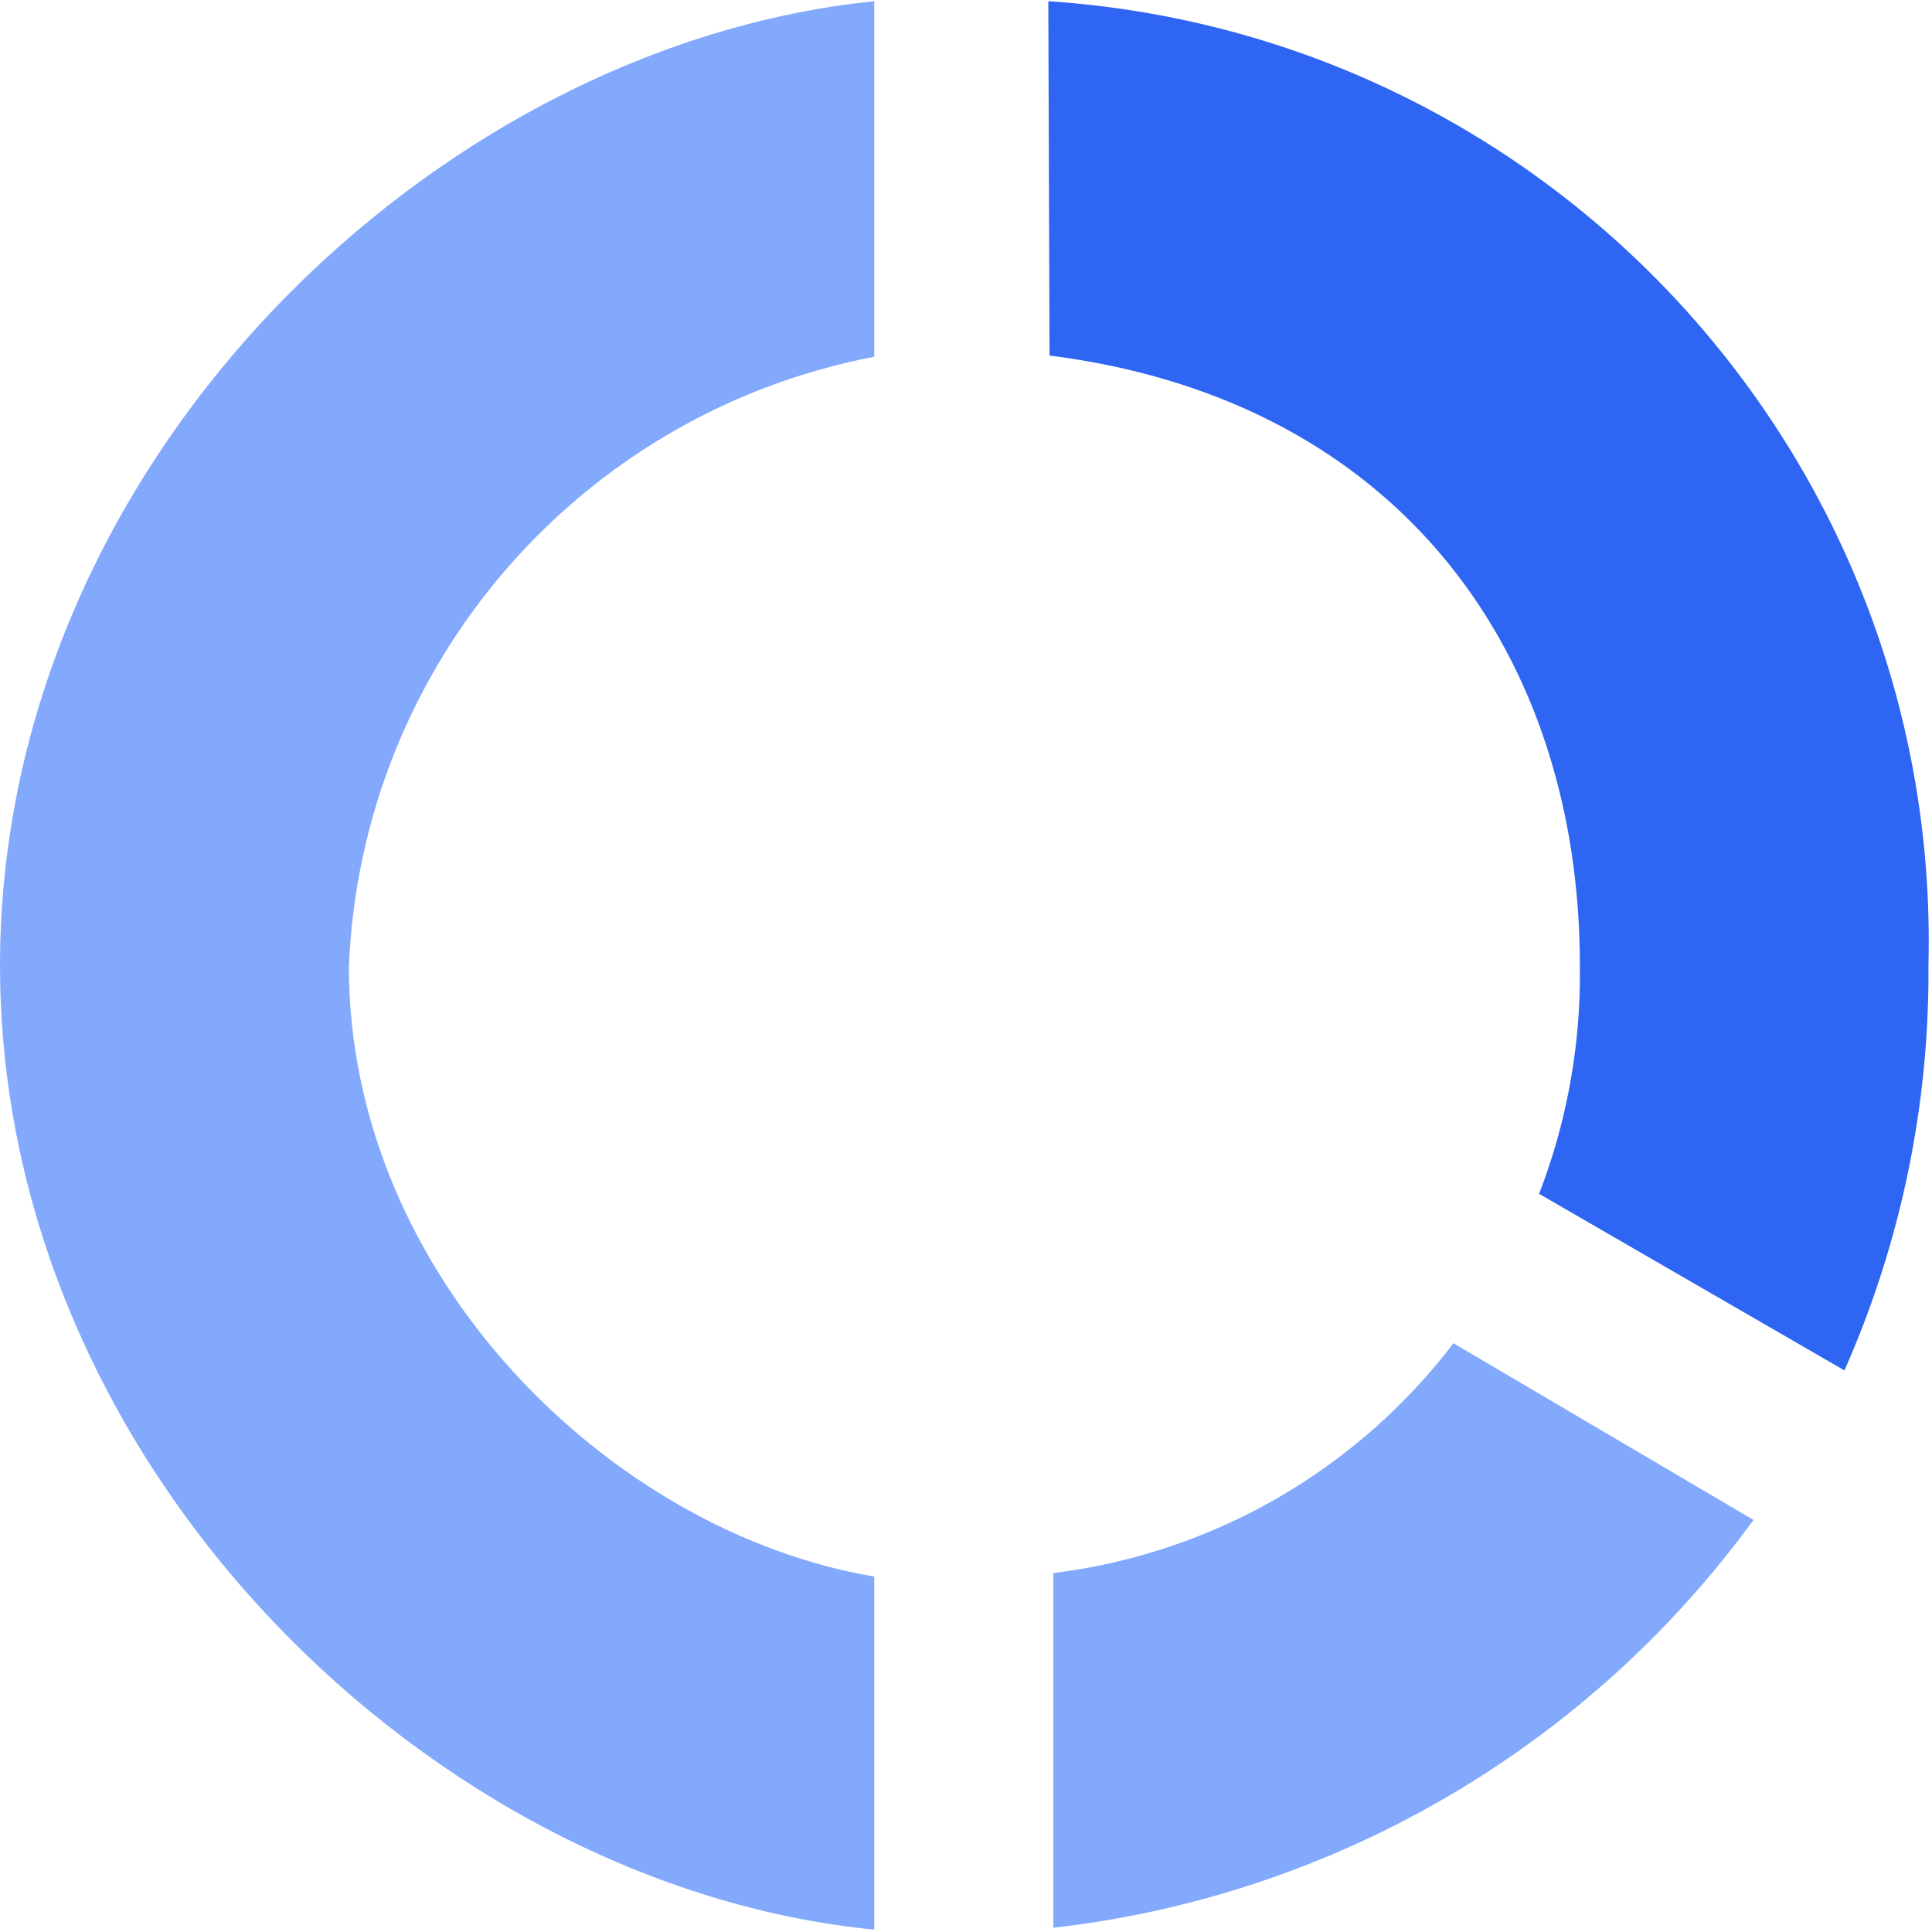 <svg t="1649754801672" class="icon" viewBox="0 0 1024 1024" version="1.1" xmlns="http://www.w3.org/2000/svg" p-id="6051" width="128" height="128"><path d="M463.368 835.6c-139.688-23.544-278.456-159-278.456-323.256 6.512-159.328 121.848-293.224 278.456-323.256V0.648C230.768 24.192 0.008 244.08 0.008 511.704c0 267.616 230.624 488.16 463.352 511.048V835.6z m0 0" fill="#83a9fd" p-id="6052"></path><path d="M837.352 511.704a322.96 322.96 0 0 1-21.6 121.048l161.832 93.592a520.536 520.536 0 0 0 44.528-214.64m0 0c6.728-267.888-199.096-493.376-466.488-511.056l0.648 187.8c186.088 23.576 281.08 159 281.08 323.256" fill="#2e65f3" p-id="6053"></path><path d="M770.336 711.928a315.104 315.104 0 0 1-212.056 121.832v188a533.704 533.704 0 0 0 371.096-216.168l-159.04-93.664z m0 0" fill="#83a9fd" p-id="6054"></path></svg>